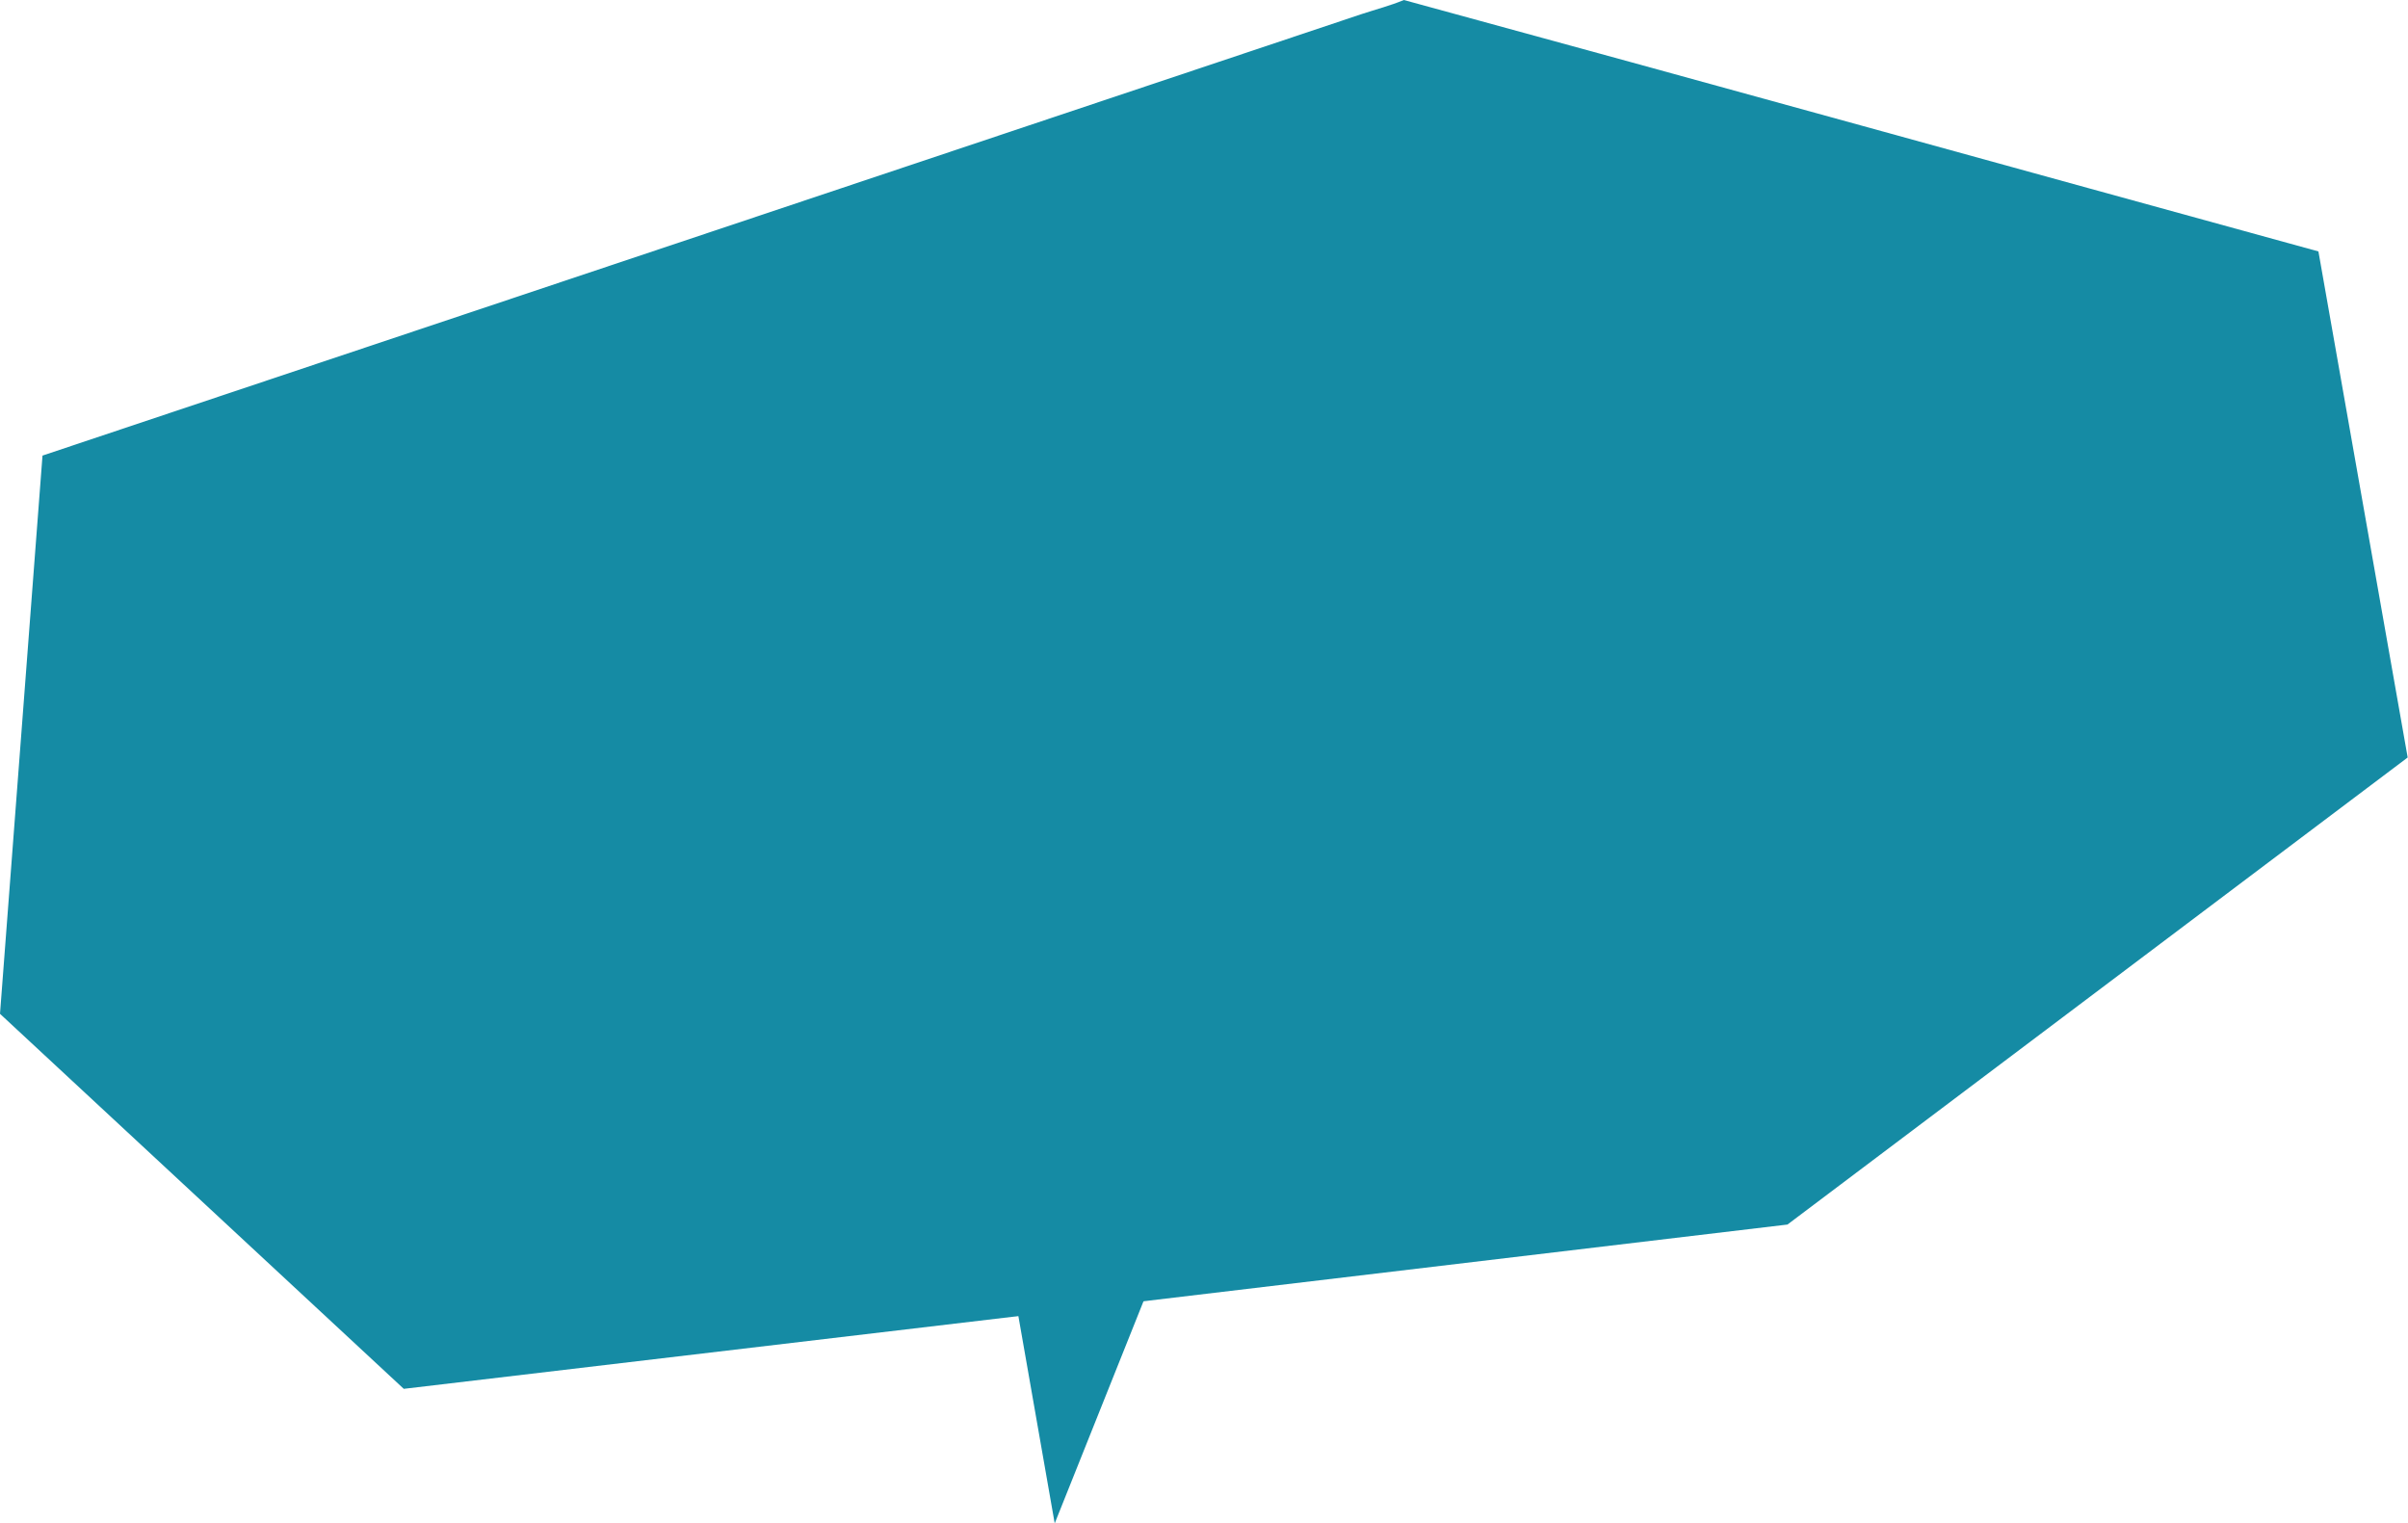 <svg xmlns="http://www.w3.org/2000/svg" viewBox="0 0 226.62 143.35"><defs><style>.cls-1{fill:#158ba4;}</style></defs><g id="Layer_2" data-name="Layer 2"><g id="レイヤー_3" data-name="レイヤー 3"><path class="cls-1" d="M128.19,1.31,4,42.87Q2,69.14,0,95.4l38,35.29q65.11-7.68,130.22-15.46l58.37-43.95-8.4-47.62C189.52,15.79,160.81,7.82,132.12,0,130.86.53,129.49.88,128.19,1.31Z"/><path class="cls-1" d="M111.79,111.73l-17.53,3.09,5,28.53q6.33-15.82,12.65-31.64Z"/></g></g></svg>